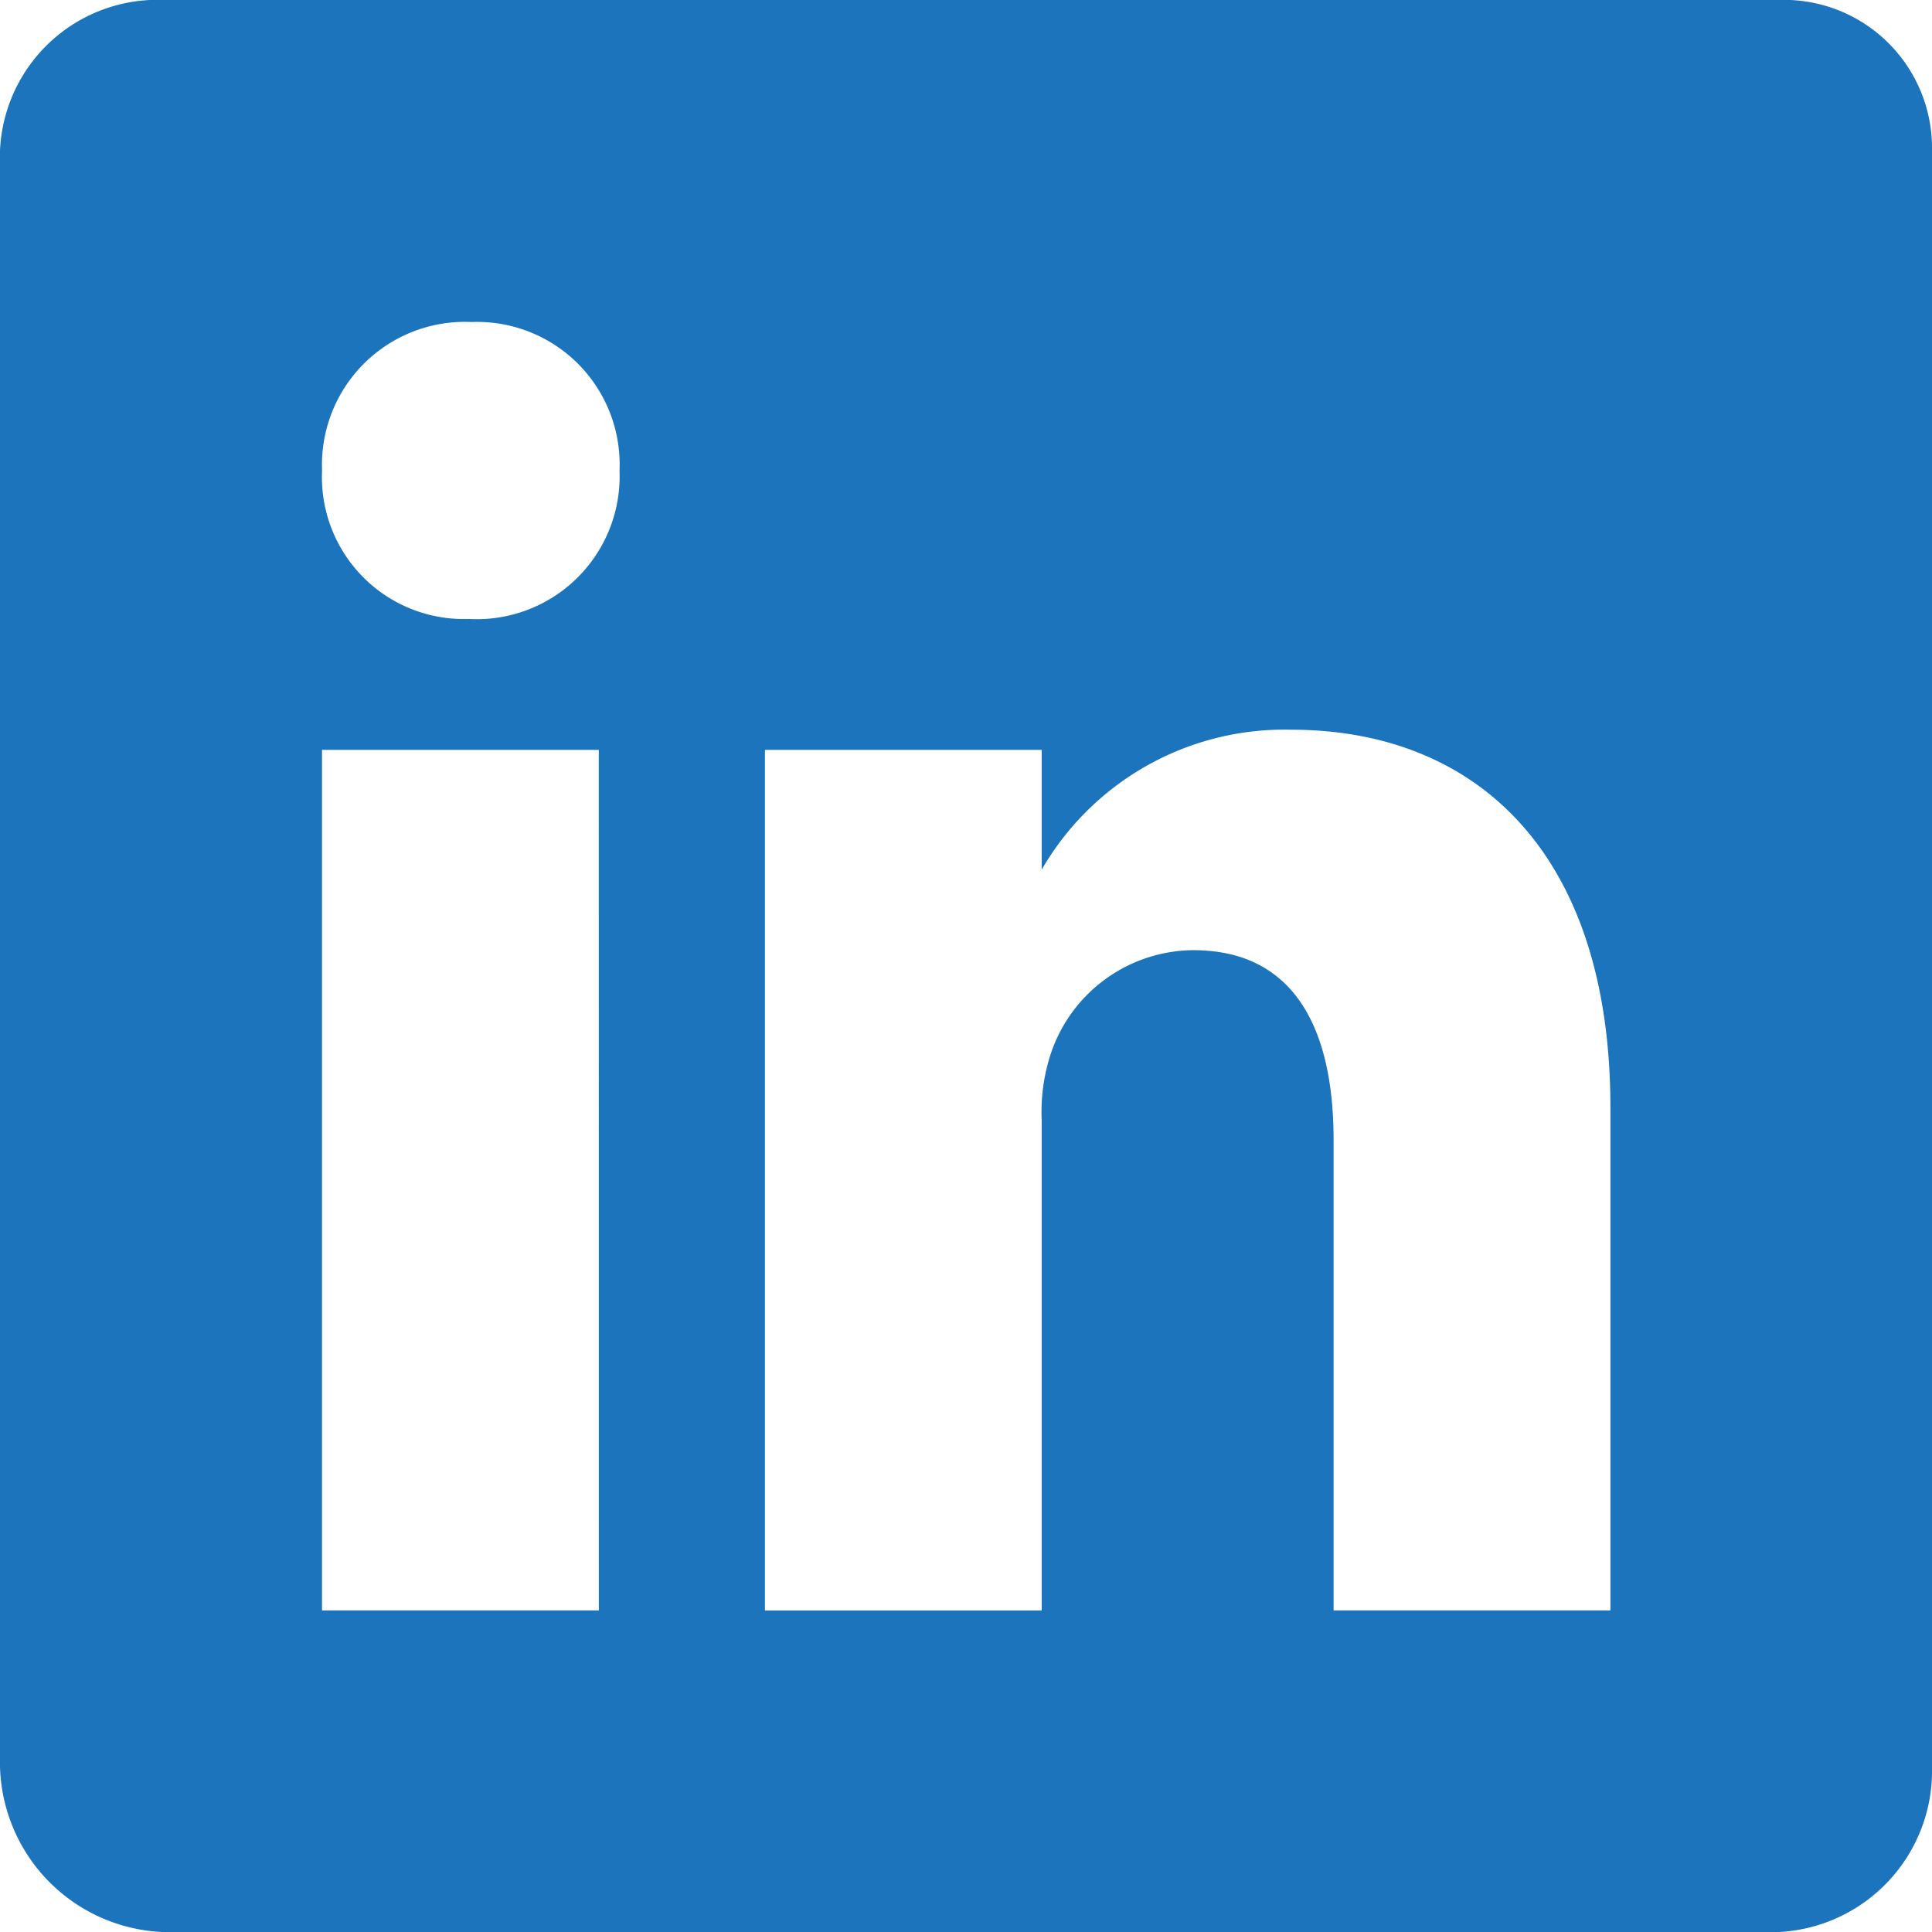 <svg xmlns="http://www.w3.org/2000/svg" width="35.398" height="35.398" viewBox="0 0 35.398 35.398">
  <path id="Icon_ionic-logo-linkedin" data-name="Icon ionic-logo-linkedin" d="M37.067,4.5H7.524A2.888,2.888,0,0,0,4.5,7.257V36.865A3.115,3.115,0,0,0,7.524,39.9H37.058a2.957,2.957,0,0,0,2.84-3.034V7.257A2.714,2.714,0,0,0,37.067,4.5ZM15.472,34.006H10.4V18.239h5.071Zm-2.36-18.165h-.037a2.6,2.6,0,0,1-2.674-2.72A2.619,2.619,0,0,1,13.14,10.4a2.612,2.612,0,0,1,2.711,2.72A2.619,2.619,0,0,1,13.112,15.842ZM34.006,34.006H28.934V25.385c0-2.065-.738-3.476-2.573-3.476a2.775,2.775,0,0,0-2.6,1.872,3.414,3.414,0,0,0-.175,1.245v8.981H18.515V18.239h5.071v2.195A5.133,5.133,0,0,1,28.16,17.87c3.329,0,5.846,2.195,5.846,6.925v9.212Z" transform="translate(-4.5 -4.5)" fill="#1c75bc"/>
</svg>
